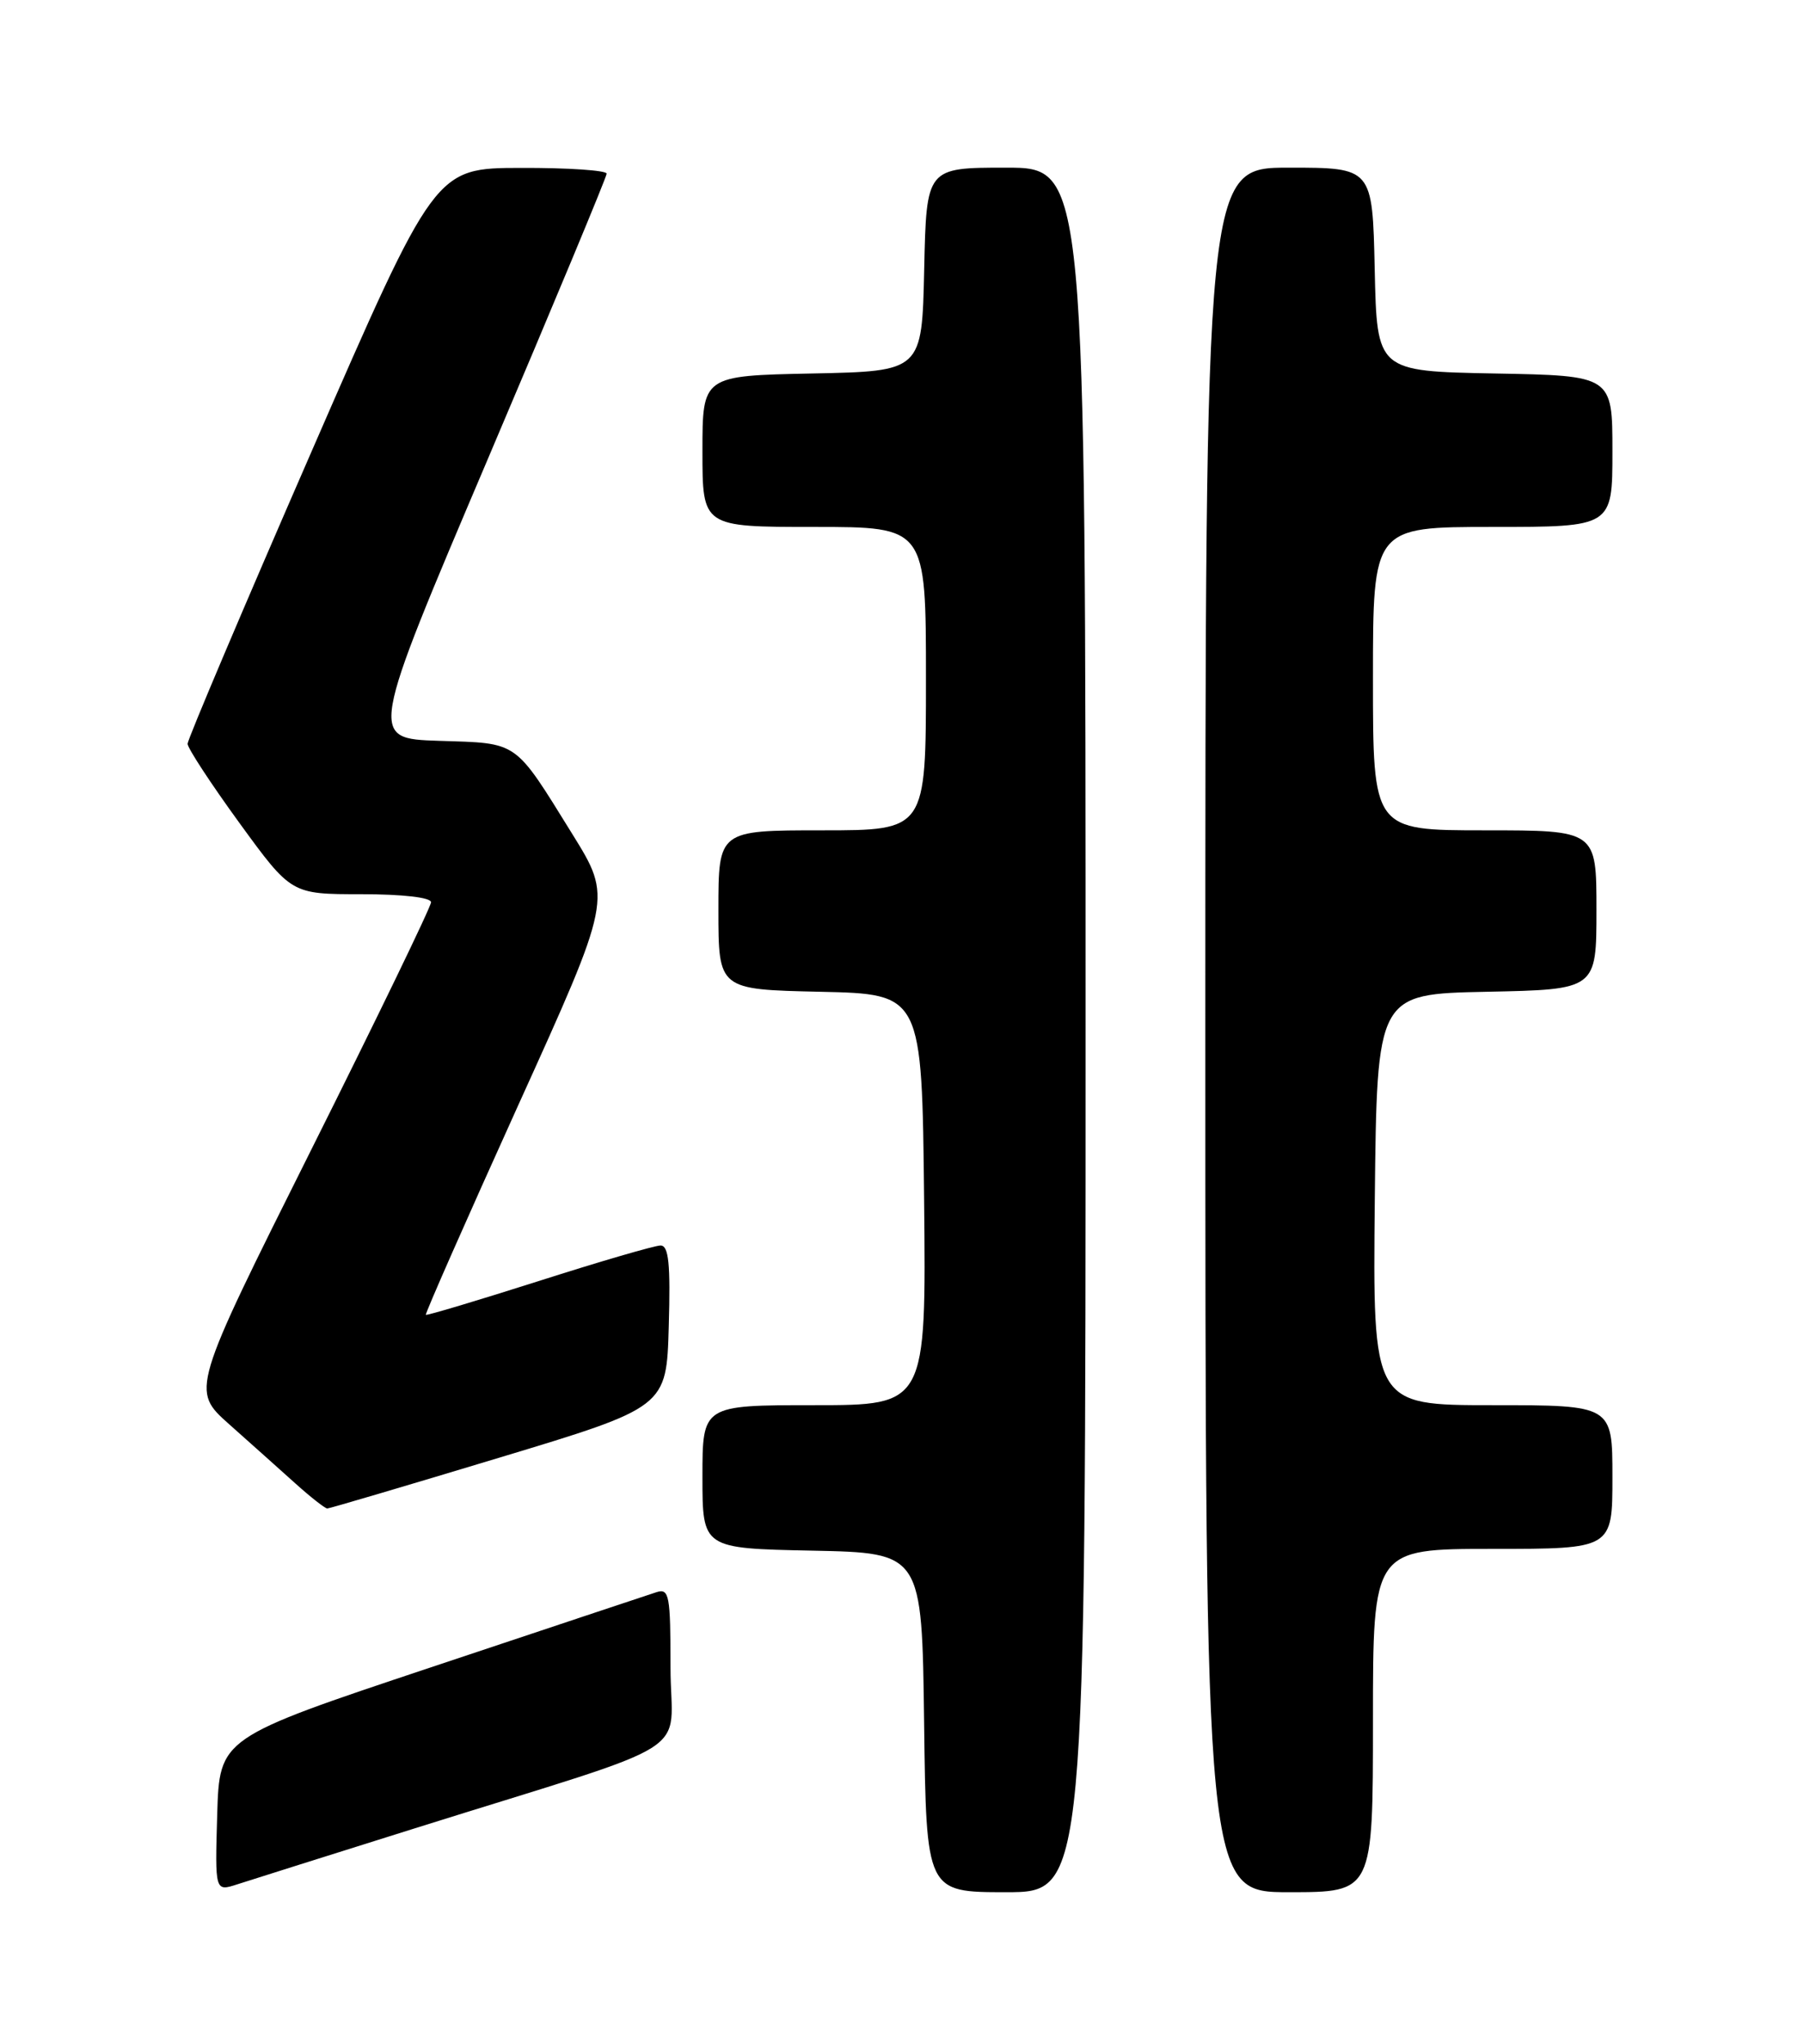 <?xml version="1.0" encoding="UTF-8" standalone="no"?>
<!DOCTYPE svg PUBLIC "-//W3C//DTD SVG 1.1//EN" "http://www.w3.org/Graphics/SVG/1.1/DTD/svg11.dtd" >
<svg xmlns="http://www.w3.org/2000/svg" xmlns:xlink="http://www.w3.org/1999/xlink" version="1.1" viewBox="0 0 226 256">
 <g >
 <path fill="currentColor"
d=" M 52.00 228.99 C 88.27 217.61 84.00 220.30 84.00 208.85 C 84.00 199.79 83.84 198.92 82.25 199.42 C 81.29 199.73 68.58 203.96 54.00 208.83 C 27.50 217.67 27.50 217.67 27.21 227.29 C 26.93 236.92 26.93 236.92 29.71 236.02 C 31.25 235.52 41.27 232.36 52.00 228.99 Z  M 136.00 129.00 C 136.00 21.00 136.00 21.00 126.03 21.00 C 116.06 21.00 116.06 21.00 115.78 33.75 C 115.50 46.50 115.50 46.50 101.75 46.78 C 88.00 47.06 88.00 47.06 88.00 56.53 C 88.00 66.00 88.00 66.00 102.00 66.00 C 116.00 66.00 116.00 66.00 116.00 85.00 C 116.00 104.00 116.00 104.00 103.00 104.00 C 90.00 104.00 90.00 104.00 90.00 113.97 C 90.00 123.94 90.00 123.94 102.75 124.22 C 115.50 124.50 115.50 124.50 115.77 150.25 C 116.03 176.00 116.03 176.00 102.02 176.00 C 88.00 176.00 88.00 176.00 88.00 184.97 C 88.00 193.94 88.00 193.94 101.75 194.22 C 115.50 194.50 115.50 194.50 115.77 215.75 C 116.04 237.00 116.04 237.00 126.02 237.00 C 136.00 237.00 136.00 237.00 136.00 129.00 Z  M 172.00 215.50 C 172.00 194.00 172.00 194.00 187.00 194.00 C 202.00 194.00 202.00 194.00 202.00 185.00 C 202.00 176.00 202.00 176.00 186.98 176.00 C 171.97 176.00 171.97 176.00 172.23 150.25 C 172.50 124.50 172.50 124.50 186.25 124.22 C 200.00 123.94 200.00 123.94 200.00 113.97 C 200.00 104.00 200.00 104.00 186.00 104.00 C 172.00 104.00 172.00 104.00 172.00 85.00 C 172.00 66.00 172.00 66.00 187.00 66.00 C 202.00 66.00 202.00 66.00 202.00 56.53 C 202.00 47.05 202.00 47.05 187.25 46.78 C 172.50 46.50 172.50 46.50 172.22 33.75 C 171.94 21.00 171.94 21.00 161.47 21.00 C 151.00 21.00 151.00 21.00 151.00 129.00 C 151.00 237.00 151.00 237.00 161.50 237.00 C 172.00 237.00 172.00 237.00 172.00 215.50 Z  M 62.50 182.59 C 83.50 176.25 83.50 176.25 83.78 166.12 C 84.01 158.27 83.77 156.00 82.75 156.00 C 82.03 156.00 75.16 158.00 67.50 160.45 C 59.83 162.89 53.46 164.80 53.35 164.68 C 53.23 164.56 58.43 152.77 64.90 138.48 C 76.68 112.50 76.68 112.50 71.72 104.50 C 64.35 92.62 65.05 93.11 54.99 92.79 C 46.23 92.50 46.23 92.50 61.11 57.50 C 69.30 38.25 76.00 22.16 76.00 21.75 C 76.00 21.34 71.16 21.01 65.25 21.03 C 54.50 21.05 54.50 21.05 39.00 56.62 C 30.47 76.18 23.50 92.63 23.50 93.16 C 23.50 93.70 26.42 98.16 29.99 103.07 C 36.49 112.00 36.49 112.00 45.24 112.00 C 50.45 112.00 54.00 112.41 54.00 113.01 C 54.00 113.56 47.23 127.54 38.96 144.07 C 23.93 174.13 23.93 174.13 28.71 178.39 C 31.35 180.74 35.08 184.07 37.00 185.80 C 38.92 187.53 40.73 188.94 41.00 188.94 C 41.27 188.94 50.95 186.08 62.50 182.59 Z "/>
</g>
</svg>